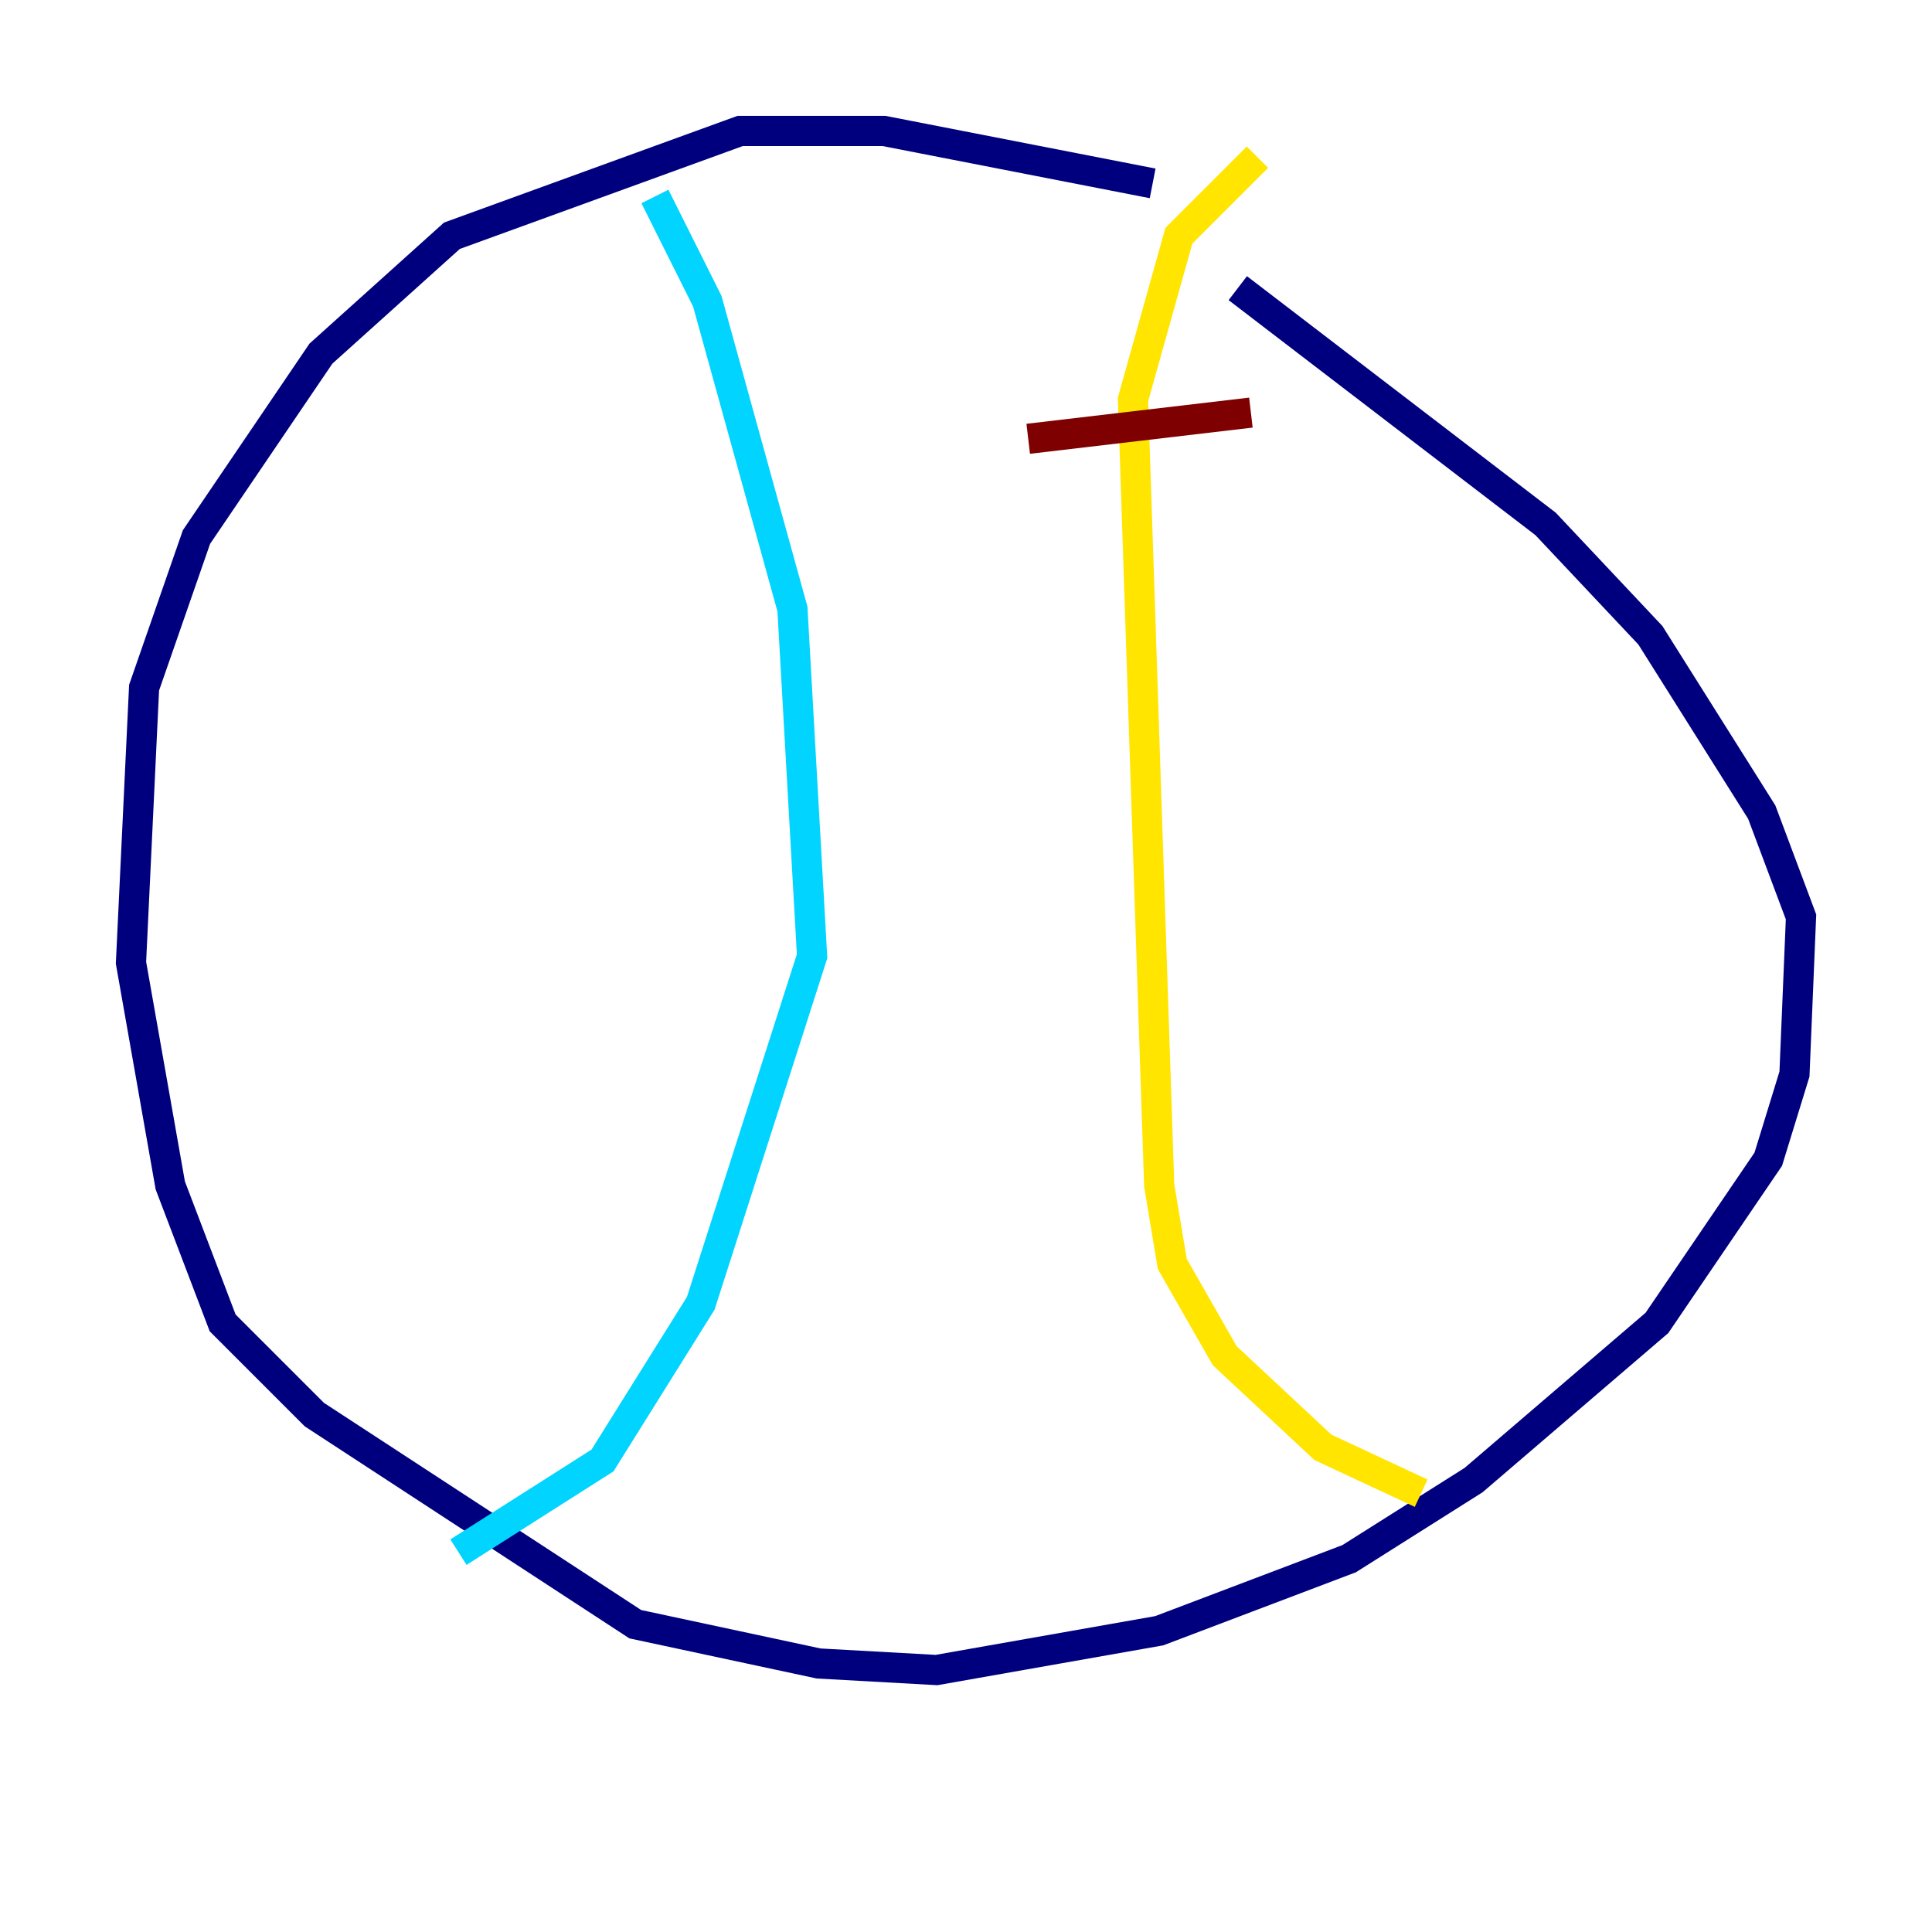 <?xml version="1.0" encoding="utf-8" ?>
<svg baseProfile="tiny" height="128" version="1.2" viewBox="0,0,128,128" width="128" xmlns="http://www.w3.org/2000/svg" xmlns:ev="http://www.w3.org/2001/xml-events" xmlns:xlink="http://www.w3.org/1999/xlink"><defs /><polyline fill="none" points="76.366,12.149 58.576,8.678 49.031,8.678 29.939,15.62 21.261,23.43 13.017,35.58 9.546,45.559 8.678,63.783 11.281,78.536 14.752,87.647 20.827,93.722 42.088,107.607 54.237,110.21 62.047,110.644 76.8,108.041 89.383,103.268 97.627,98.061 109.776,87.647 117.153,76.8 118.888,71.159 119.322,60.746 116.719,53.803 109.342,42.088 102.4,34.712 82.007,19.091" stroke="#00007f" stroke-width="2" /><polyline fill="none" points="43.39,13.017 46.861,19.959 52.502,40.352 53.803,63.349 46.427,86.346 39.919,96.759 30.373,102.834" stroke="#00d4ff" stroke-width="2" /><polyline fill="none" points="83.308,10.414 78.102,15.62 75.064,26.468 76.8,78.536 77.668,83.742 81.139,89.817 87.647,95.891 94.156,98.929" stroke="#ffe500" stroke-width="2" /><polyline fill="none" points="68.122,29.071 82.875,27.336" stroke="#7f0000" stroke-width="2" /></svg>